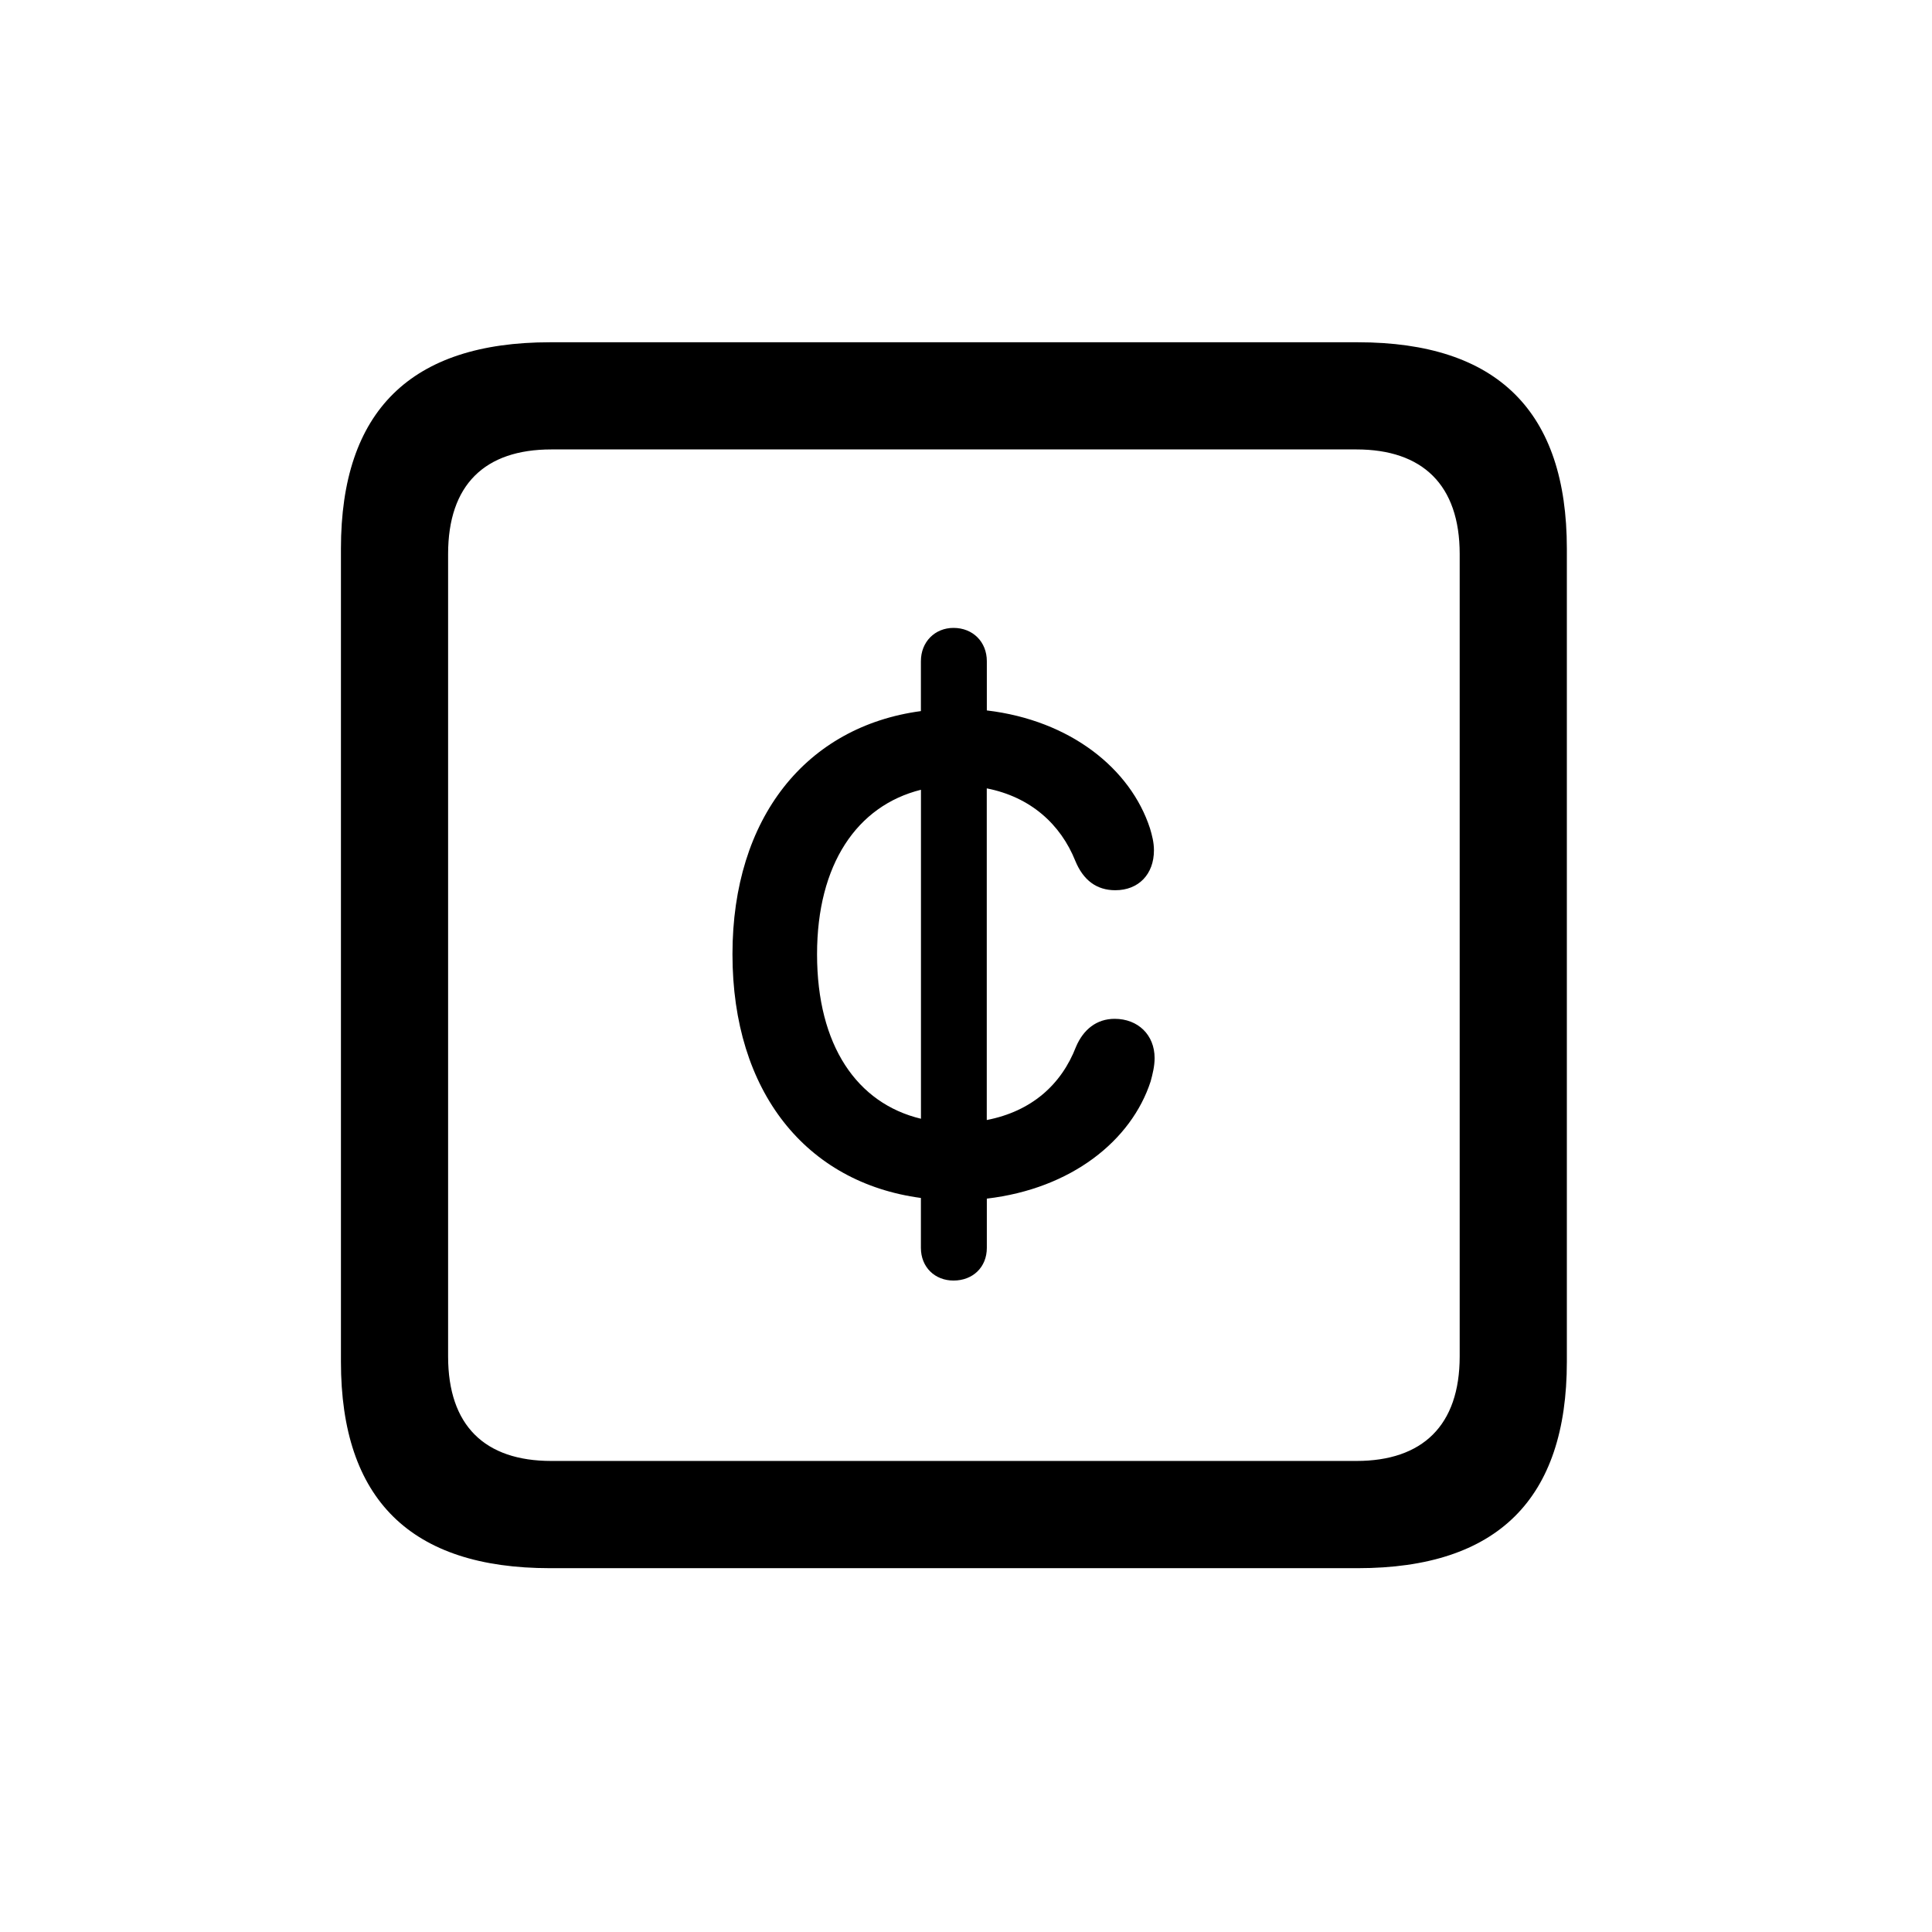 <!-- Generated by IcoMoon.io -->
<svg version="1.1" xmlns="http://www.w3.org/2000/svg" width="32" height="32" viewBox="0 0 32 32">
<title>centsign-square</title>
<path d="M9.11 25.974h13.379c2.316 0 3.463-1.147 3.463-3.419v-13.467c0-2.272-1.147-3.419-3.463-3.419h-13.379c-2.305 0-3.463 1.136-3.463 3.419v13.467c0 2.283 1.158 3.419 3.463 3.419zM9.132 24.198c-1.103 0-1.71-0.585-1.71-1.732v-13.29c0-1.147 0.607-1.732 1.71-1.732h13.335c1.092 0 1.71 0.585 1.71 1.732v13.29c0 1.147-0.618 1.732-1.71 1.732h-13.335zM12.132 15.805c0 2.283 1.224 3.783 3.121 4.037v0.827c0 0.32 0.232 0.541 0.54 0.541 0.32 0 0.552-0.221 0.552-0.541v-0.816c1.401-0.165 2.393-0.96 2.713-1.941 0.033-0.121 0.066-0.254 0.066-0.386 0-0.386-0.276-0.651-0.662-0.651-0.298 0-0.518 0.176-0.64 0.463-0.243 0.629-0.739 1.070-1.478 1.213v-5.493c0.728 0.143 1.224 0.596 1.467 1.202 0.132 0.32 0.353 0.485 0.662 0.485 0.386 0 0.64-0.265 0.64-0.662 0-0.132-0.033-0.254-0.066-0.364-0.32-0.982-1.312-1.787-2.702-1.952v-0.816c0-0.32-0.232-0.551-0.552-0.551-0.309 0-0.54 0.232-0.54 0.551v0.827c-1.897 0.254-3.121 1.765-3.121 4.026zM13.533 15.805c0-1.489 0.662-2.46 1.721-2.724v5.449c-1.059-0.254-1.721-1.213-1.721-2.724z"></path>
</svg>
